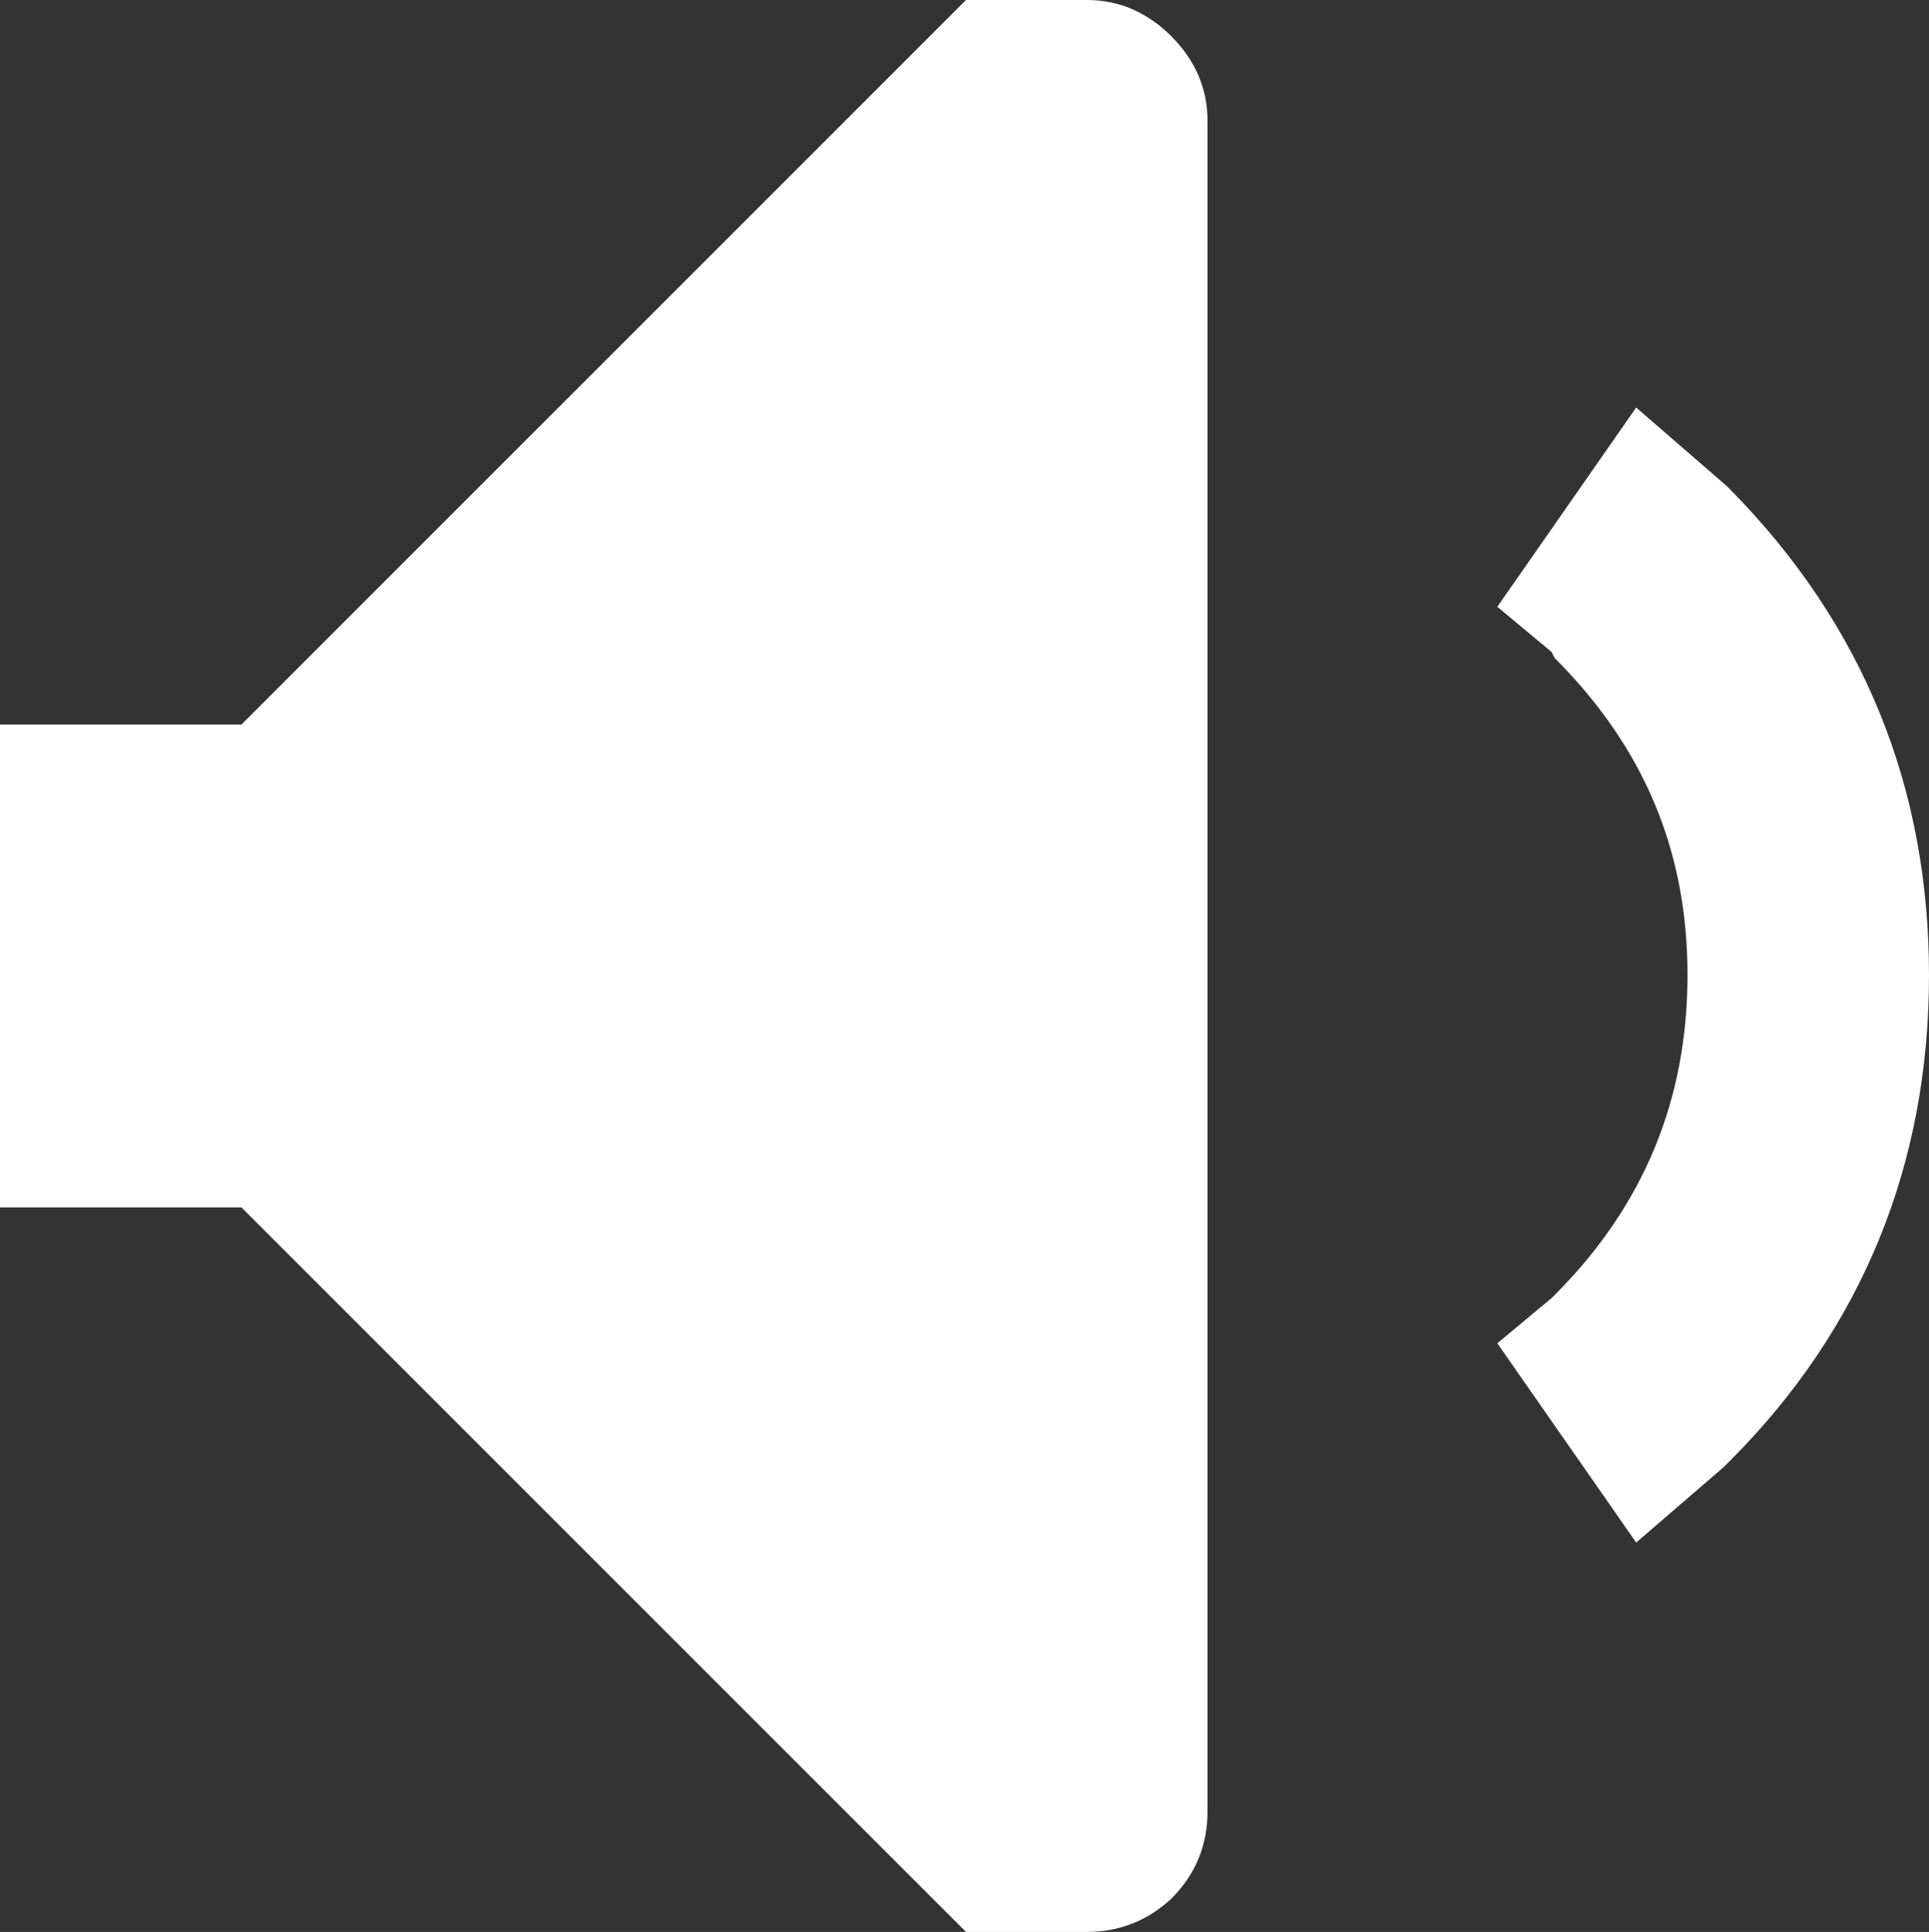 <?xml version="1.0" encoding="UTF-8"?><svg id="Calque_2" xmlns="http://www.w3.org/2000/svg" viewBox="0 0 31.95 32"><rect x="0" y="0" width="31.95" height="32" fill="#333333" stroke="none"/><g id="Layer_1"><path d="M24.8,10.05l2.3-3.3,1.5,1.3.05.05c2.2,2.23,3.3,4.92,3.3,8.05s-1.1,5.85-3.3,8.05l-.1.1-1.45,1.25-2.3-3.3.9-.75.05-.05c1.47-1.47,2.2-3.23,2.2-5.3s-.73-3.78-2.2-5.25l-.05-.1-.9-.75M18,0c.53,0,1,.2,1.4.6s.6.87.6,1.4v28c0,.57-.2,1.05-.6,1.45-.4.37-.87.55-1.4.55h-2l-12-12H0v-8h4L16,0h2" fill="#fff"/></g></svg>